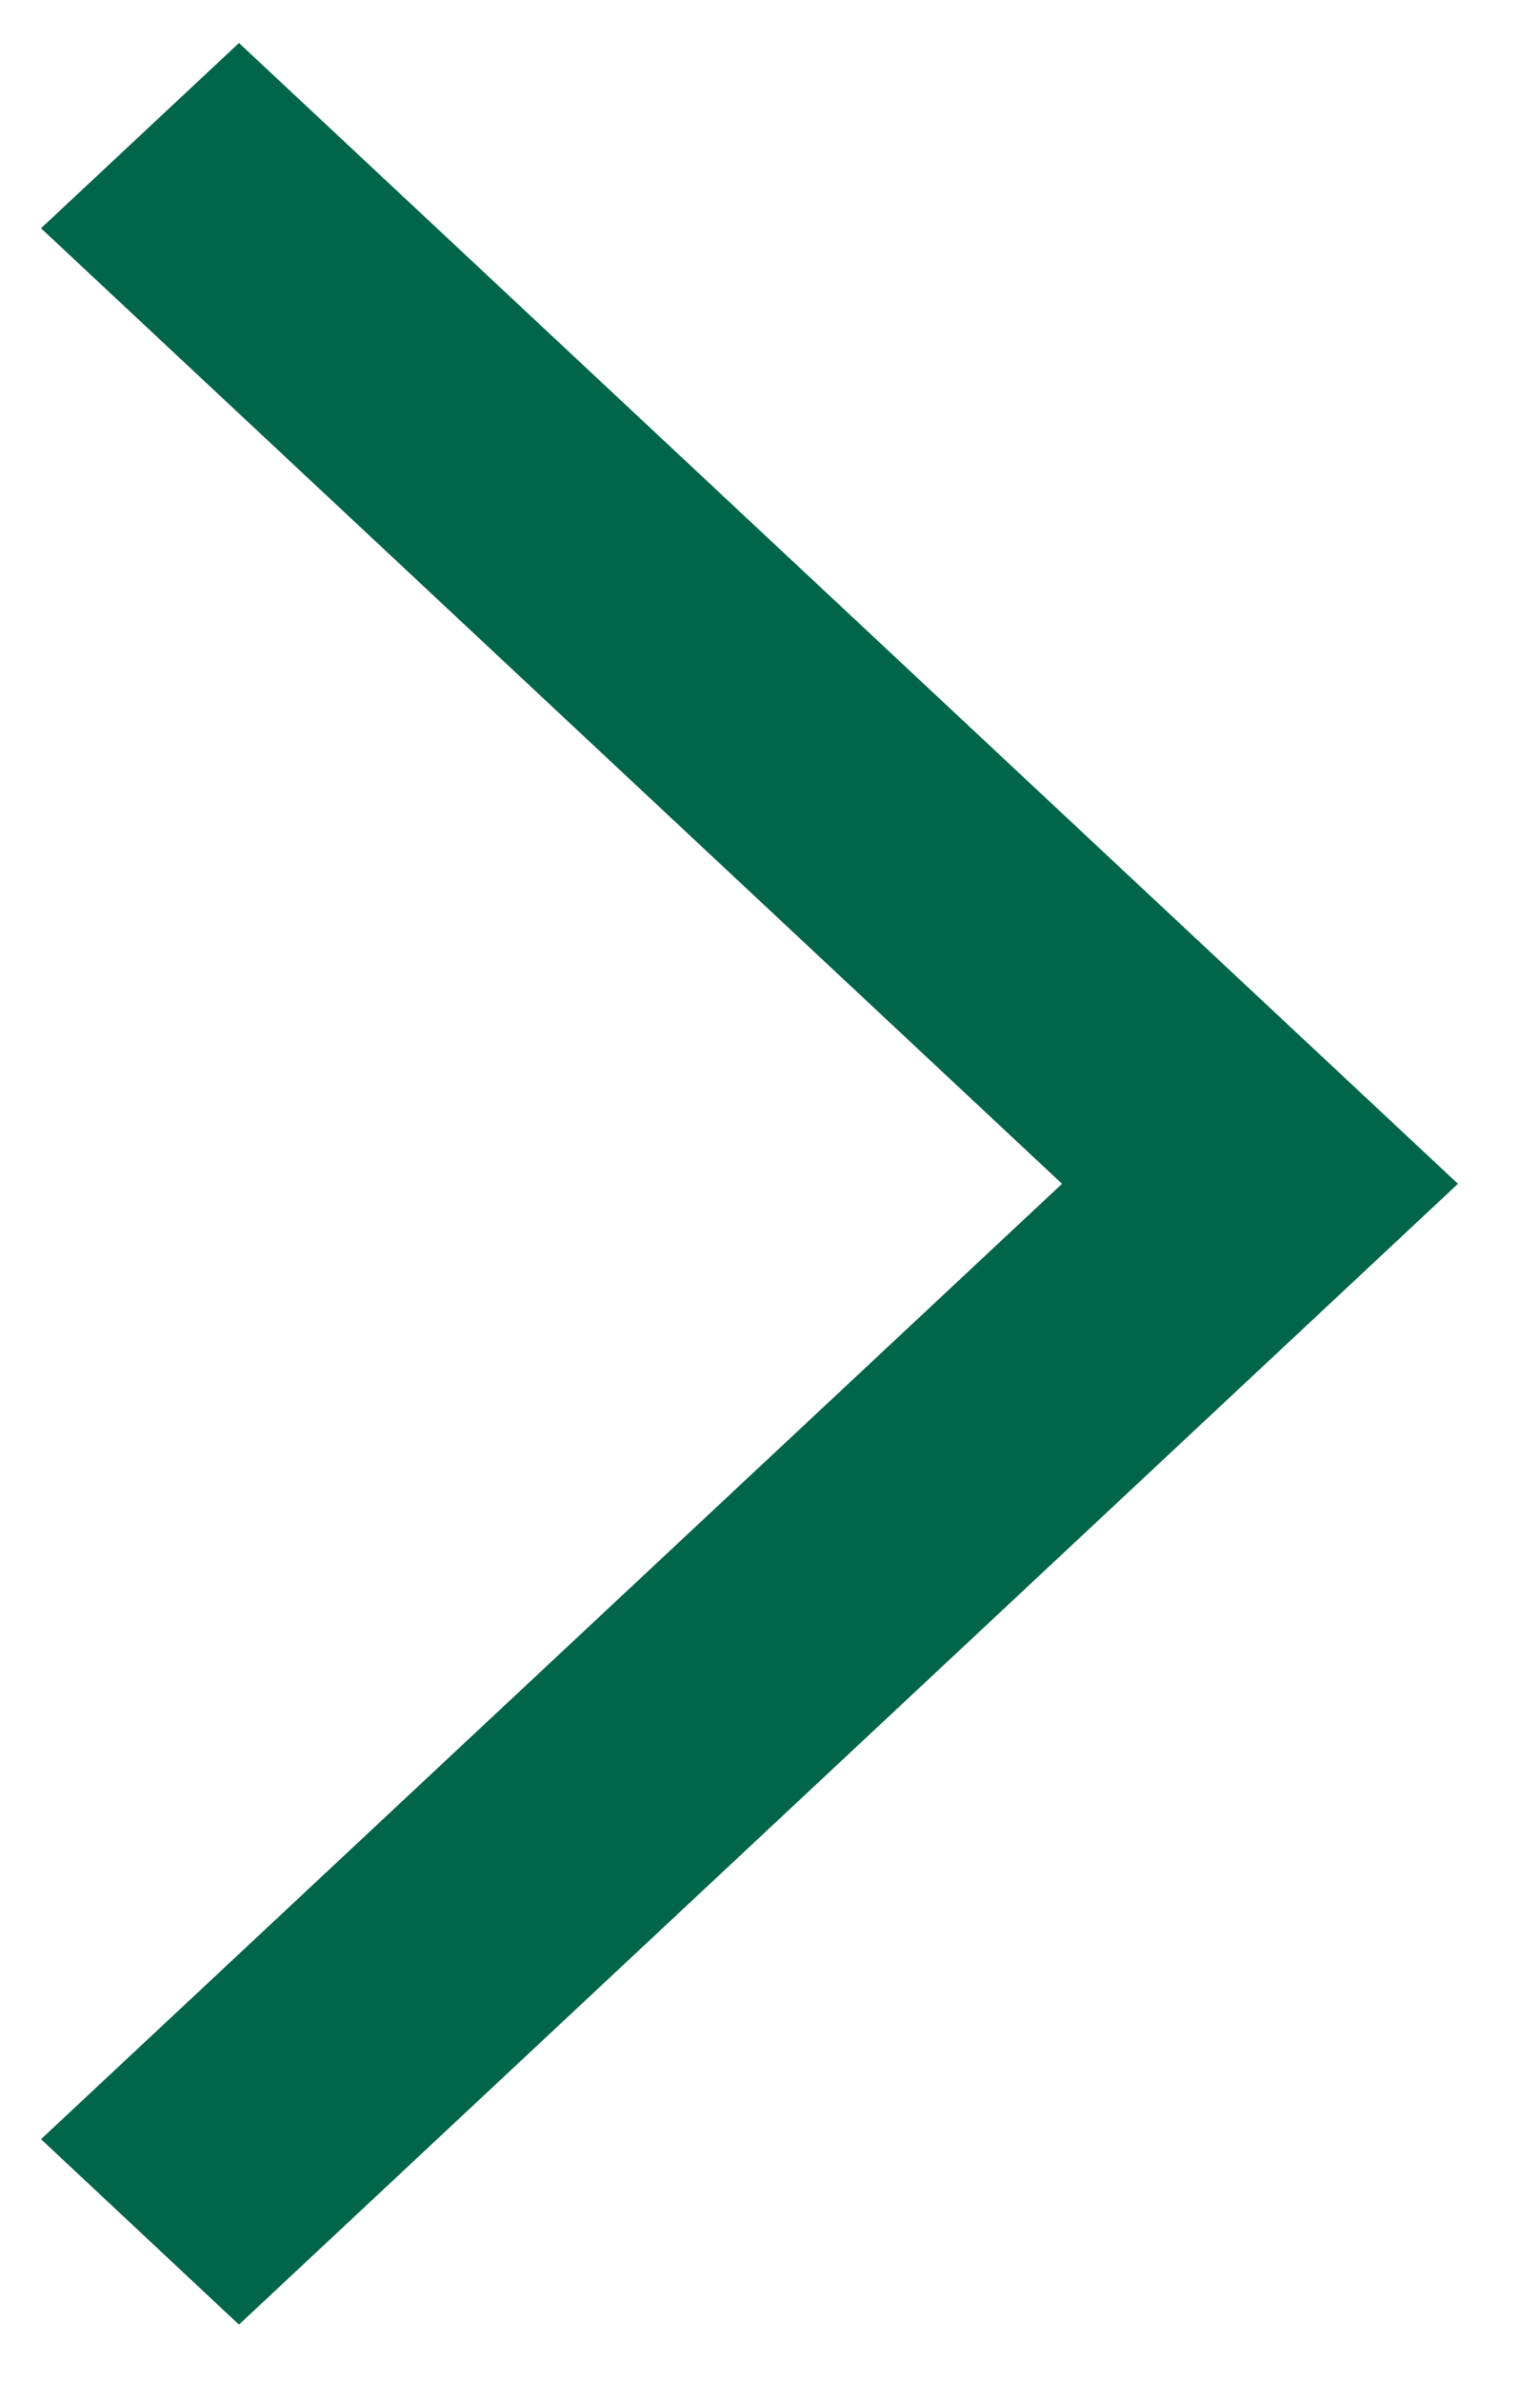 <svg viewBox="0 0 11 17" fill="none" xmlns="http://www.w3.org/2000/svg">
<path fill-rule="evenodd" clip-rule="evenodd" d="M7.586 8.453L0.293 1.63L1.707 0.307L10.414 8.453L1.707 16.599L0.293 15.275L7.586 8.453Z" fill="#006549"/>
</svg>
